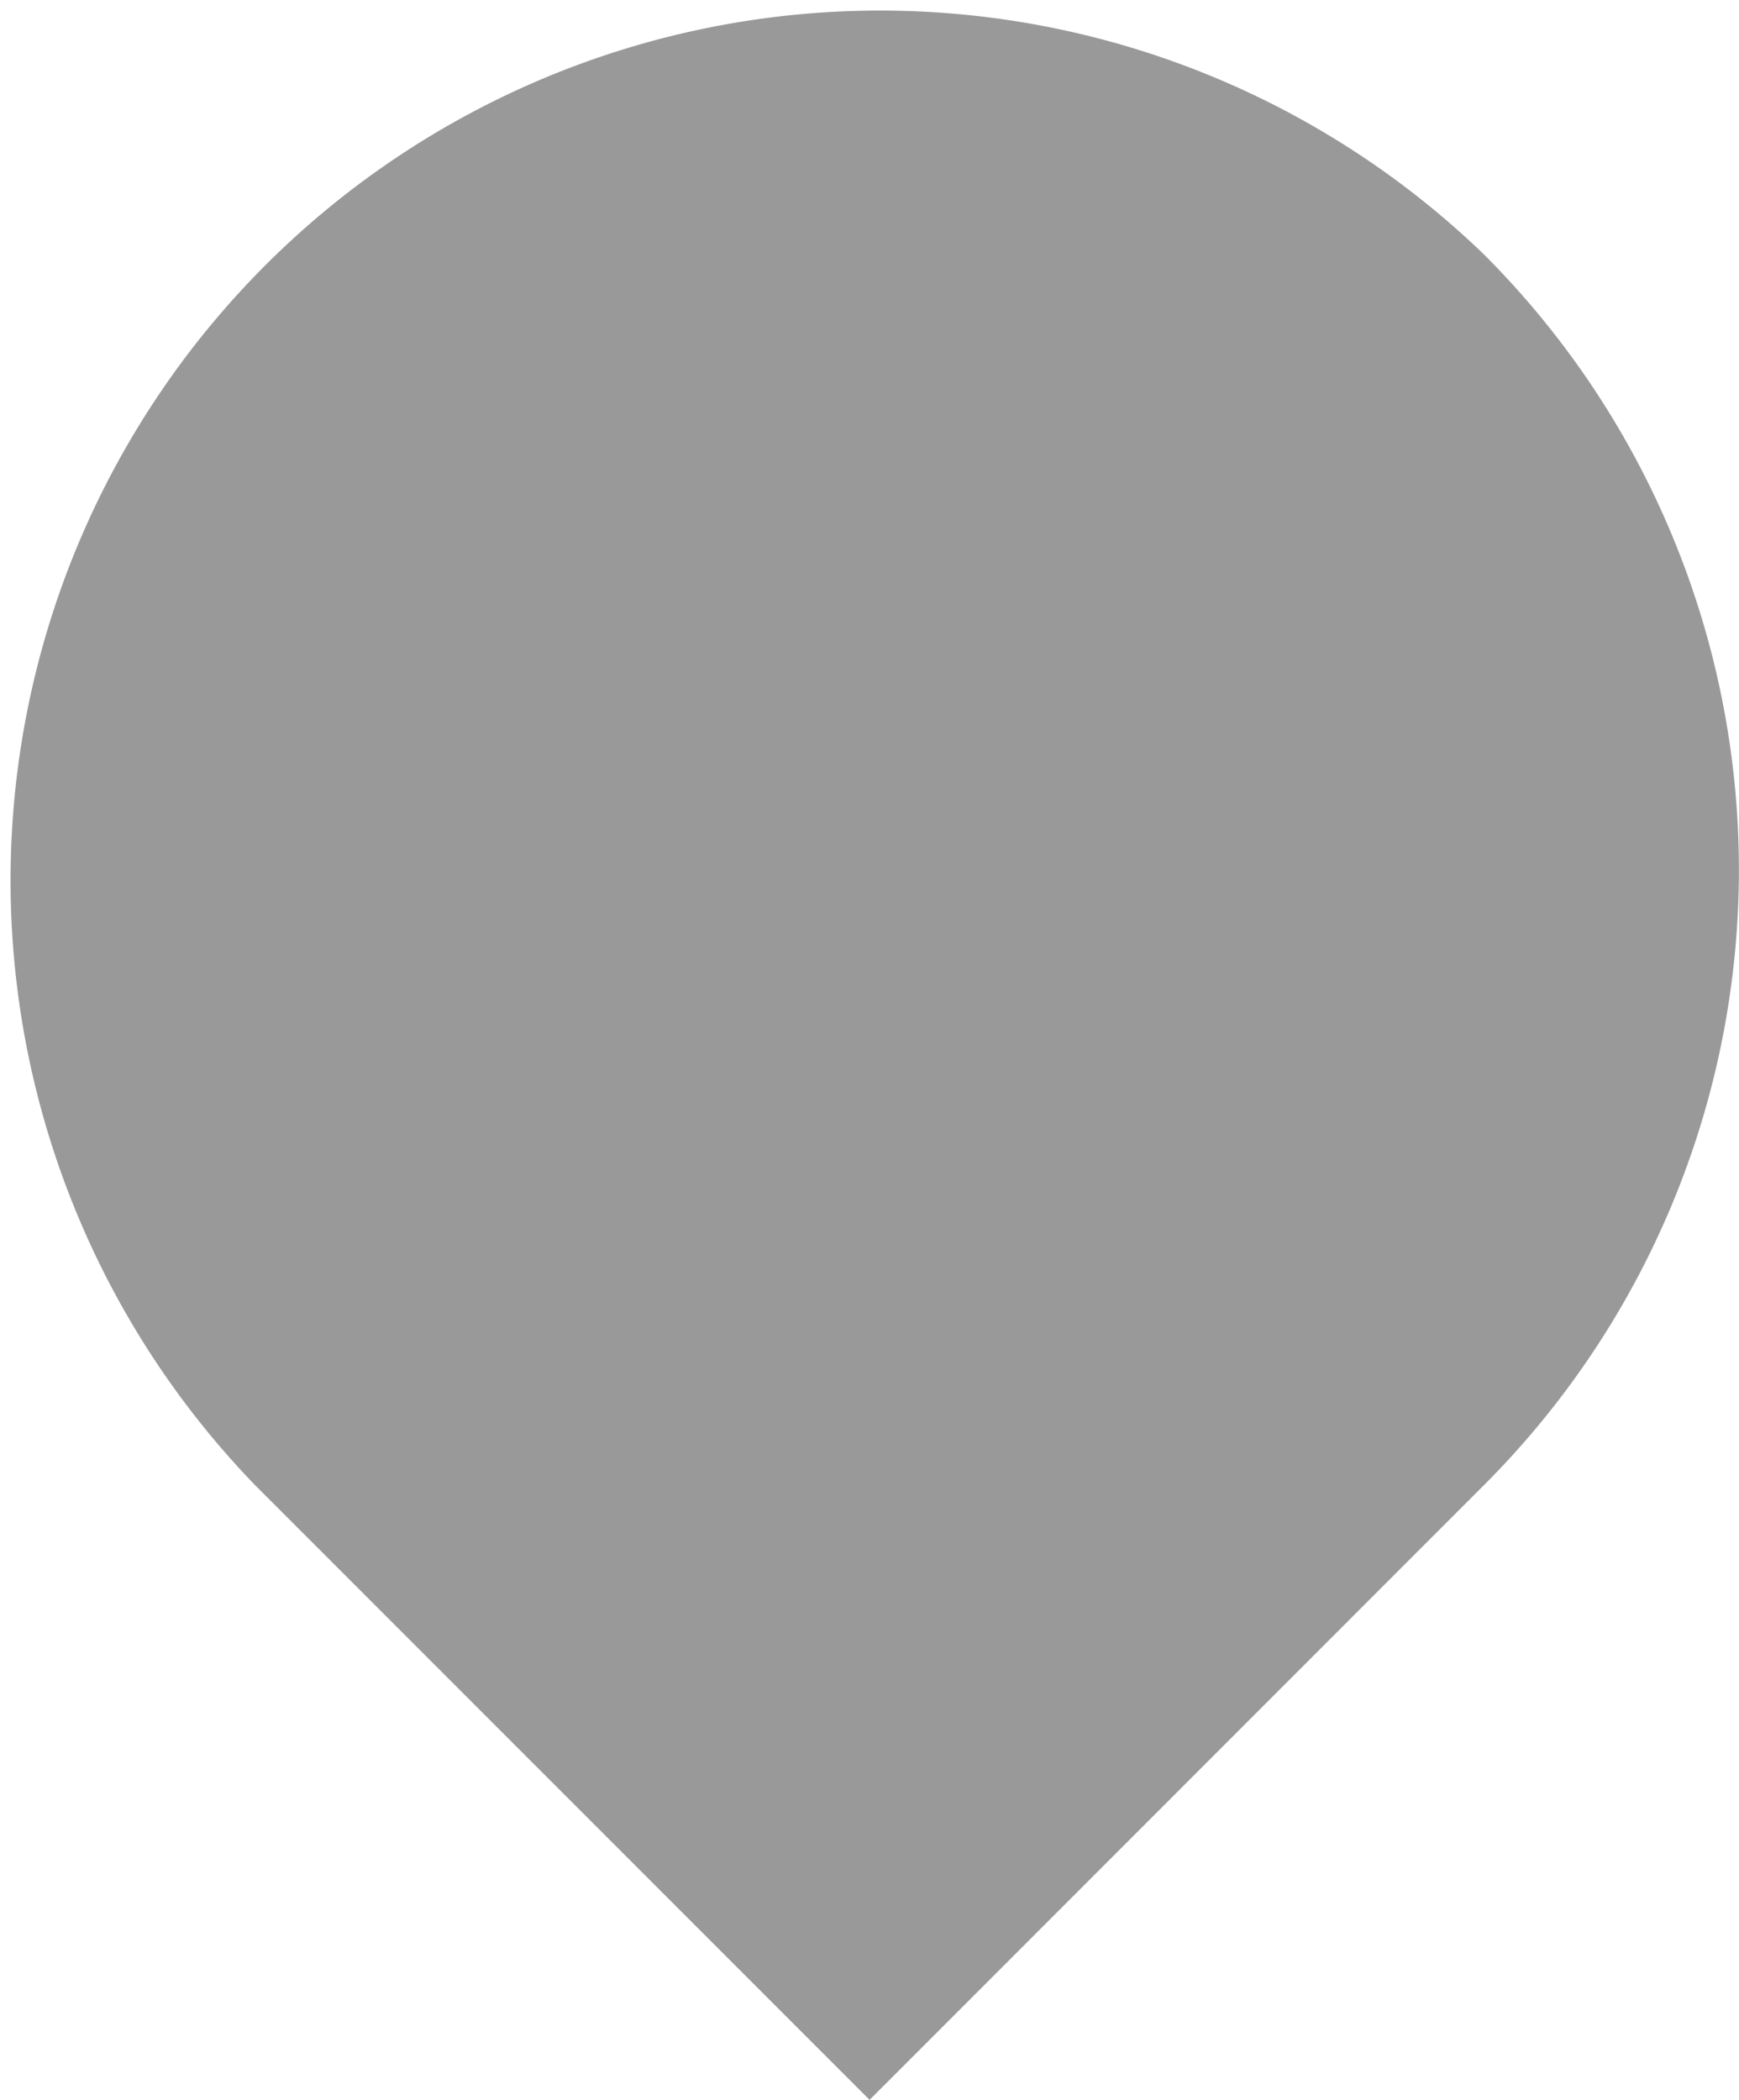 <svg xmlns="http://www.w3.org/2000/svg" width="9.941" height="12" viewBox="0 0 9.941 12"><path id="Path_1855" fill="#999" d="M8.485,1.456a4.971,4.971,0,0,1,0,7.029L4.971,12,1.456,8.485A4.971,4.971,0,0,1,8.485,1.456Z" transform="translate(0)"/></svg>